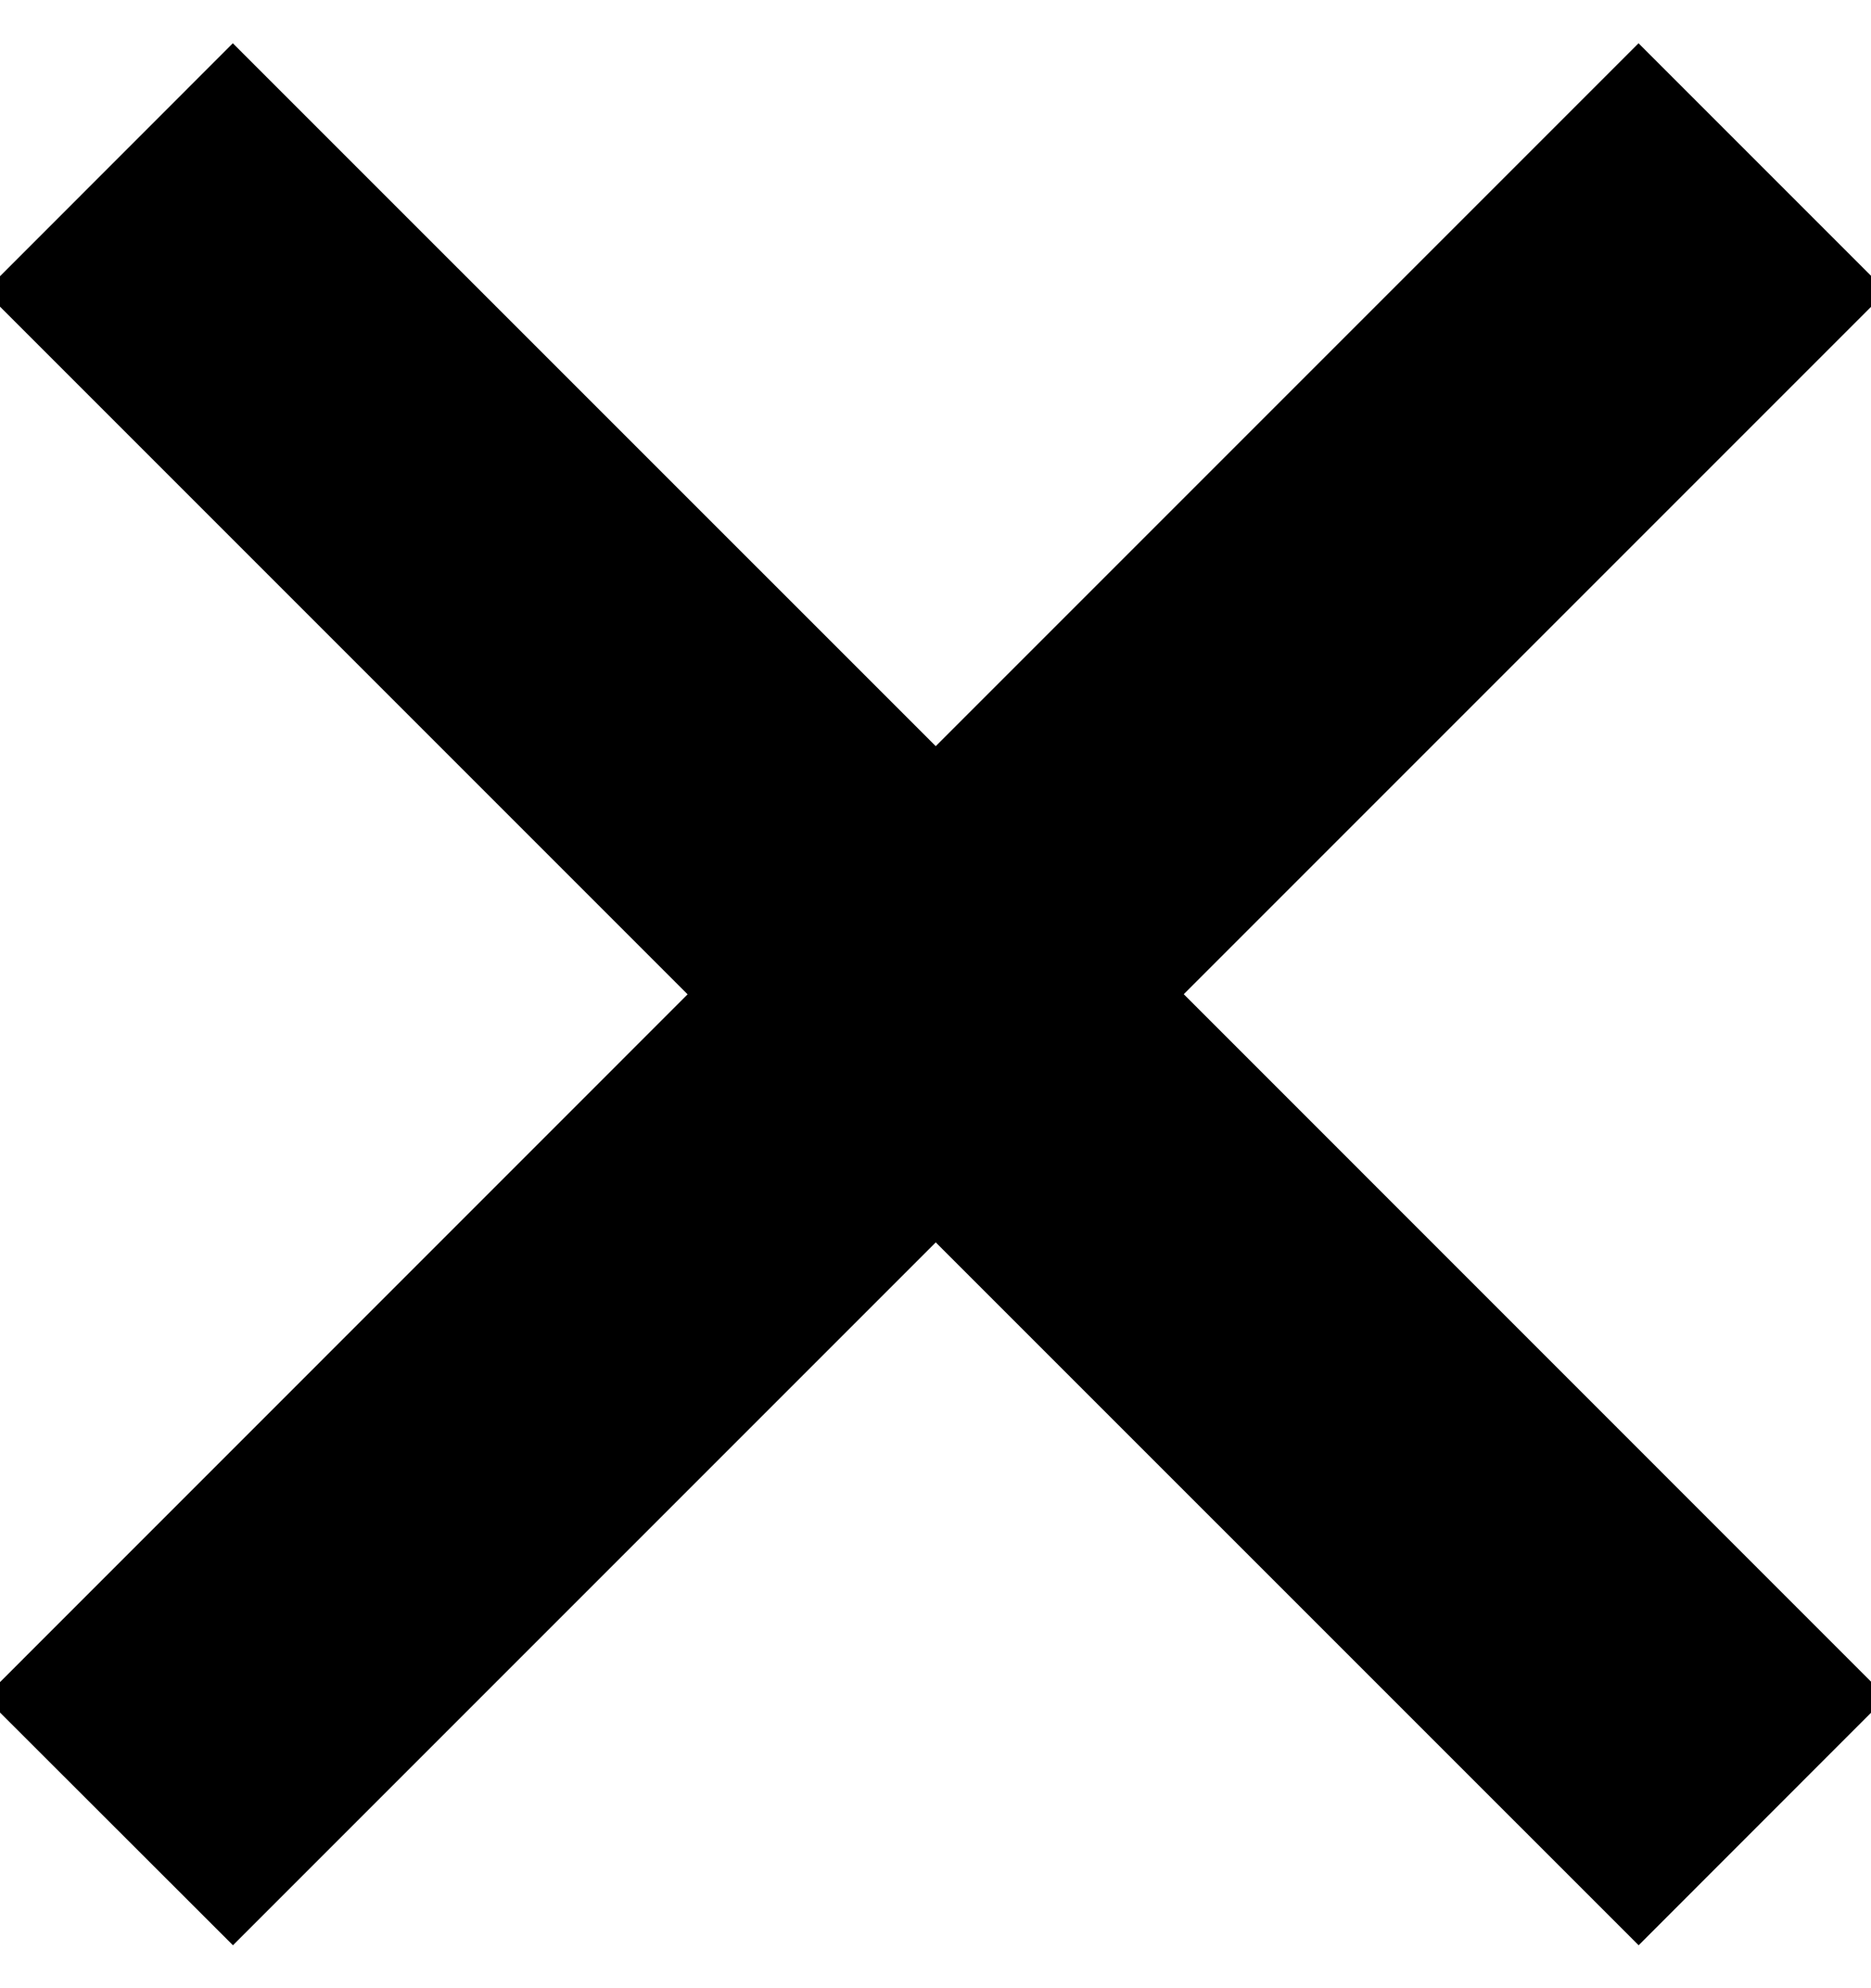 <svg xmlns="http://www.w3.org/2000/svg" width="16" height="17" viewBox="0 0 16 17"><g><g><path fill="#000" d="M8.002 6.38l6.01-6.01 2.121 2.121-6.01 6.01 6.01 6.011-2.12 2.121-6.011-6.01-6.01 6.01-2.122-2.12 6.01-6.011-6.01-6.01L1.991.37z"/></g></g></svg>